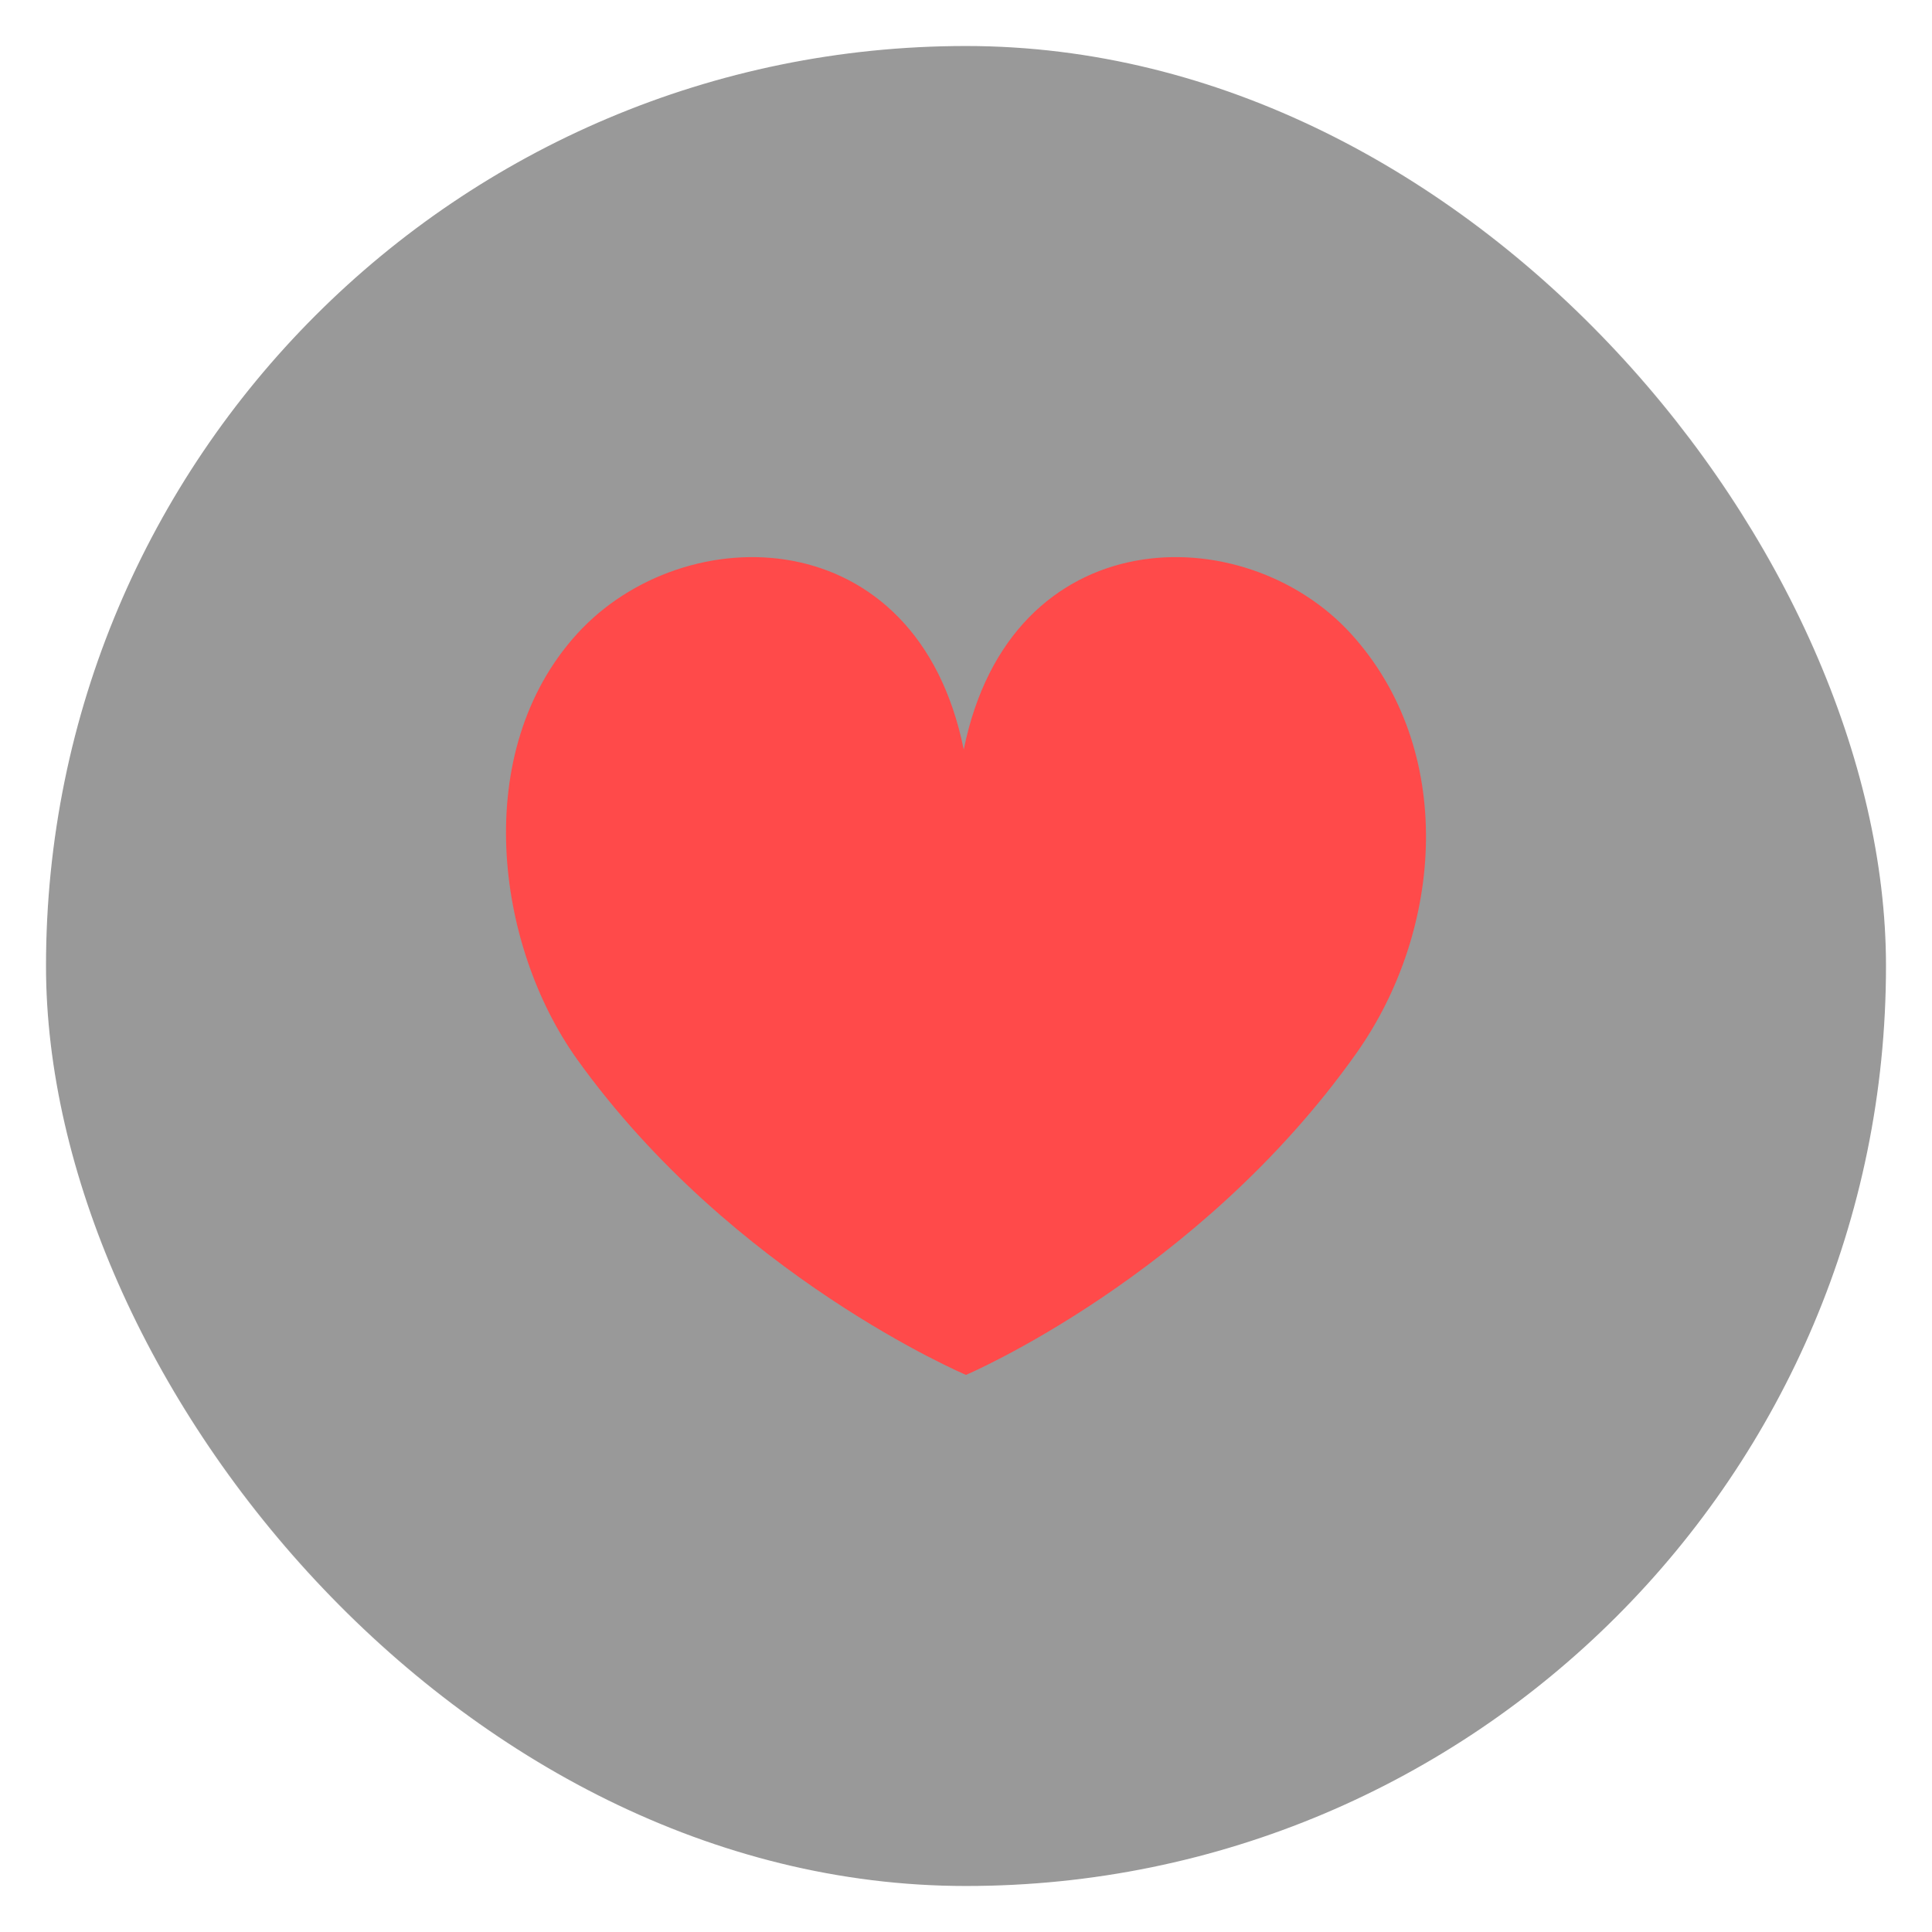 <svg width="42" height="42" viewBox="0 0 42 42" fill="none" xmlns="http://www.w3.org/2000/svg">
<g id="likeOn">
<g id="Rectangle 40" filter="url(#filter0_b_1_2499)">
<rect x="1" y="1" width="40" height="40" rx="20" fill="black" fill-opacity="0.4"/>
<rect x="0.5" y="0.5" width="41" height="41" rx="20.5" stroke="white" stroke-opacity="0.06"/>
</g>
<path id="icon" fill-rule="evenodd" clip-rule="evenodd" d="M12.548 23.032C10.766 20.544 10.22 16.332 12.548 13.776C14.869 11.228 19.933 11.264 20.951 16.295C21.97 11.264 27.047 11.228 29.368 13.776C31.657 16.289 31.391 20.208 29.484 22.9C26.058 27.737 21 29.889 21 29.889C21 29.889 15.924 27.742 12.548 23.032Z" fill="#FF4A4A"/>
</g>
<defs>
<filter id="filter0_b_1_2499" x="-6.857" y="-6.857" width="55.714" height="55.714" filterUnits="userSpaceOnUse" color-interpolation-filters="sRGB">
<feFlood flood-opacity="0" result="BackgroundImageFix"/>
<feGaussianBlur in="BackgroundImageFix" stdDeviation="3.429"/>
<feComposite in2="SourceAlpha" operator="in" result="effect1_backgroundBlur_1_2499"/>
<feBlend mode="normal" in="SourceGraphic" in2="effect1_backgroundBlur_1_2499" result="shape"/>
</filter>
</defs>
</svg>
